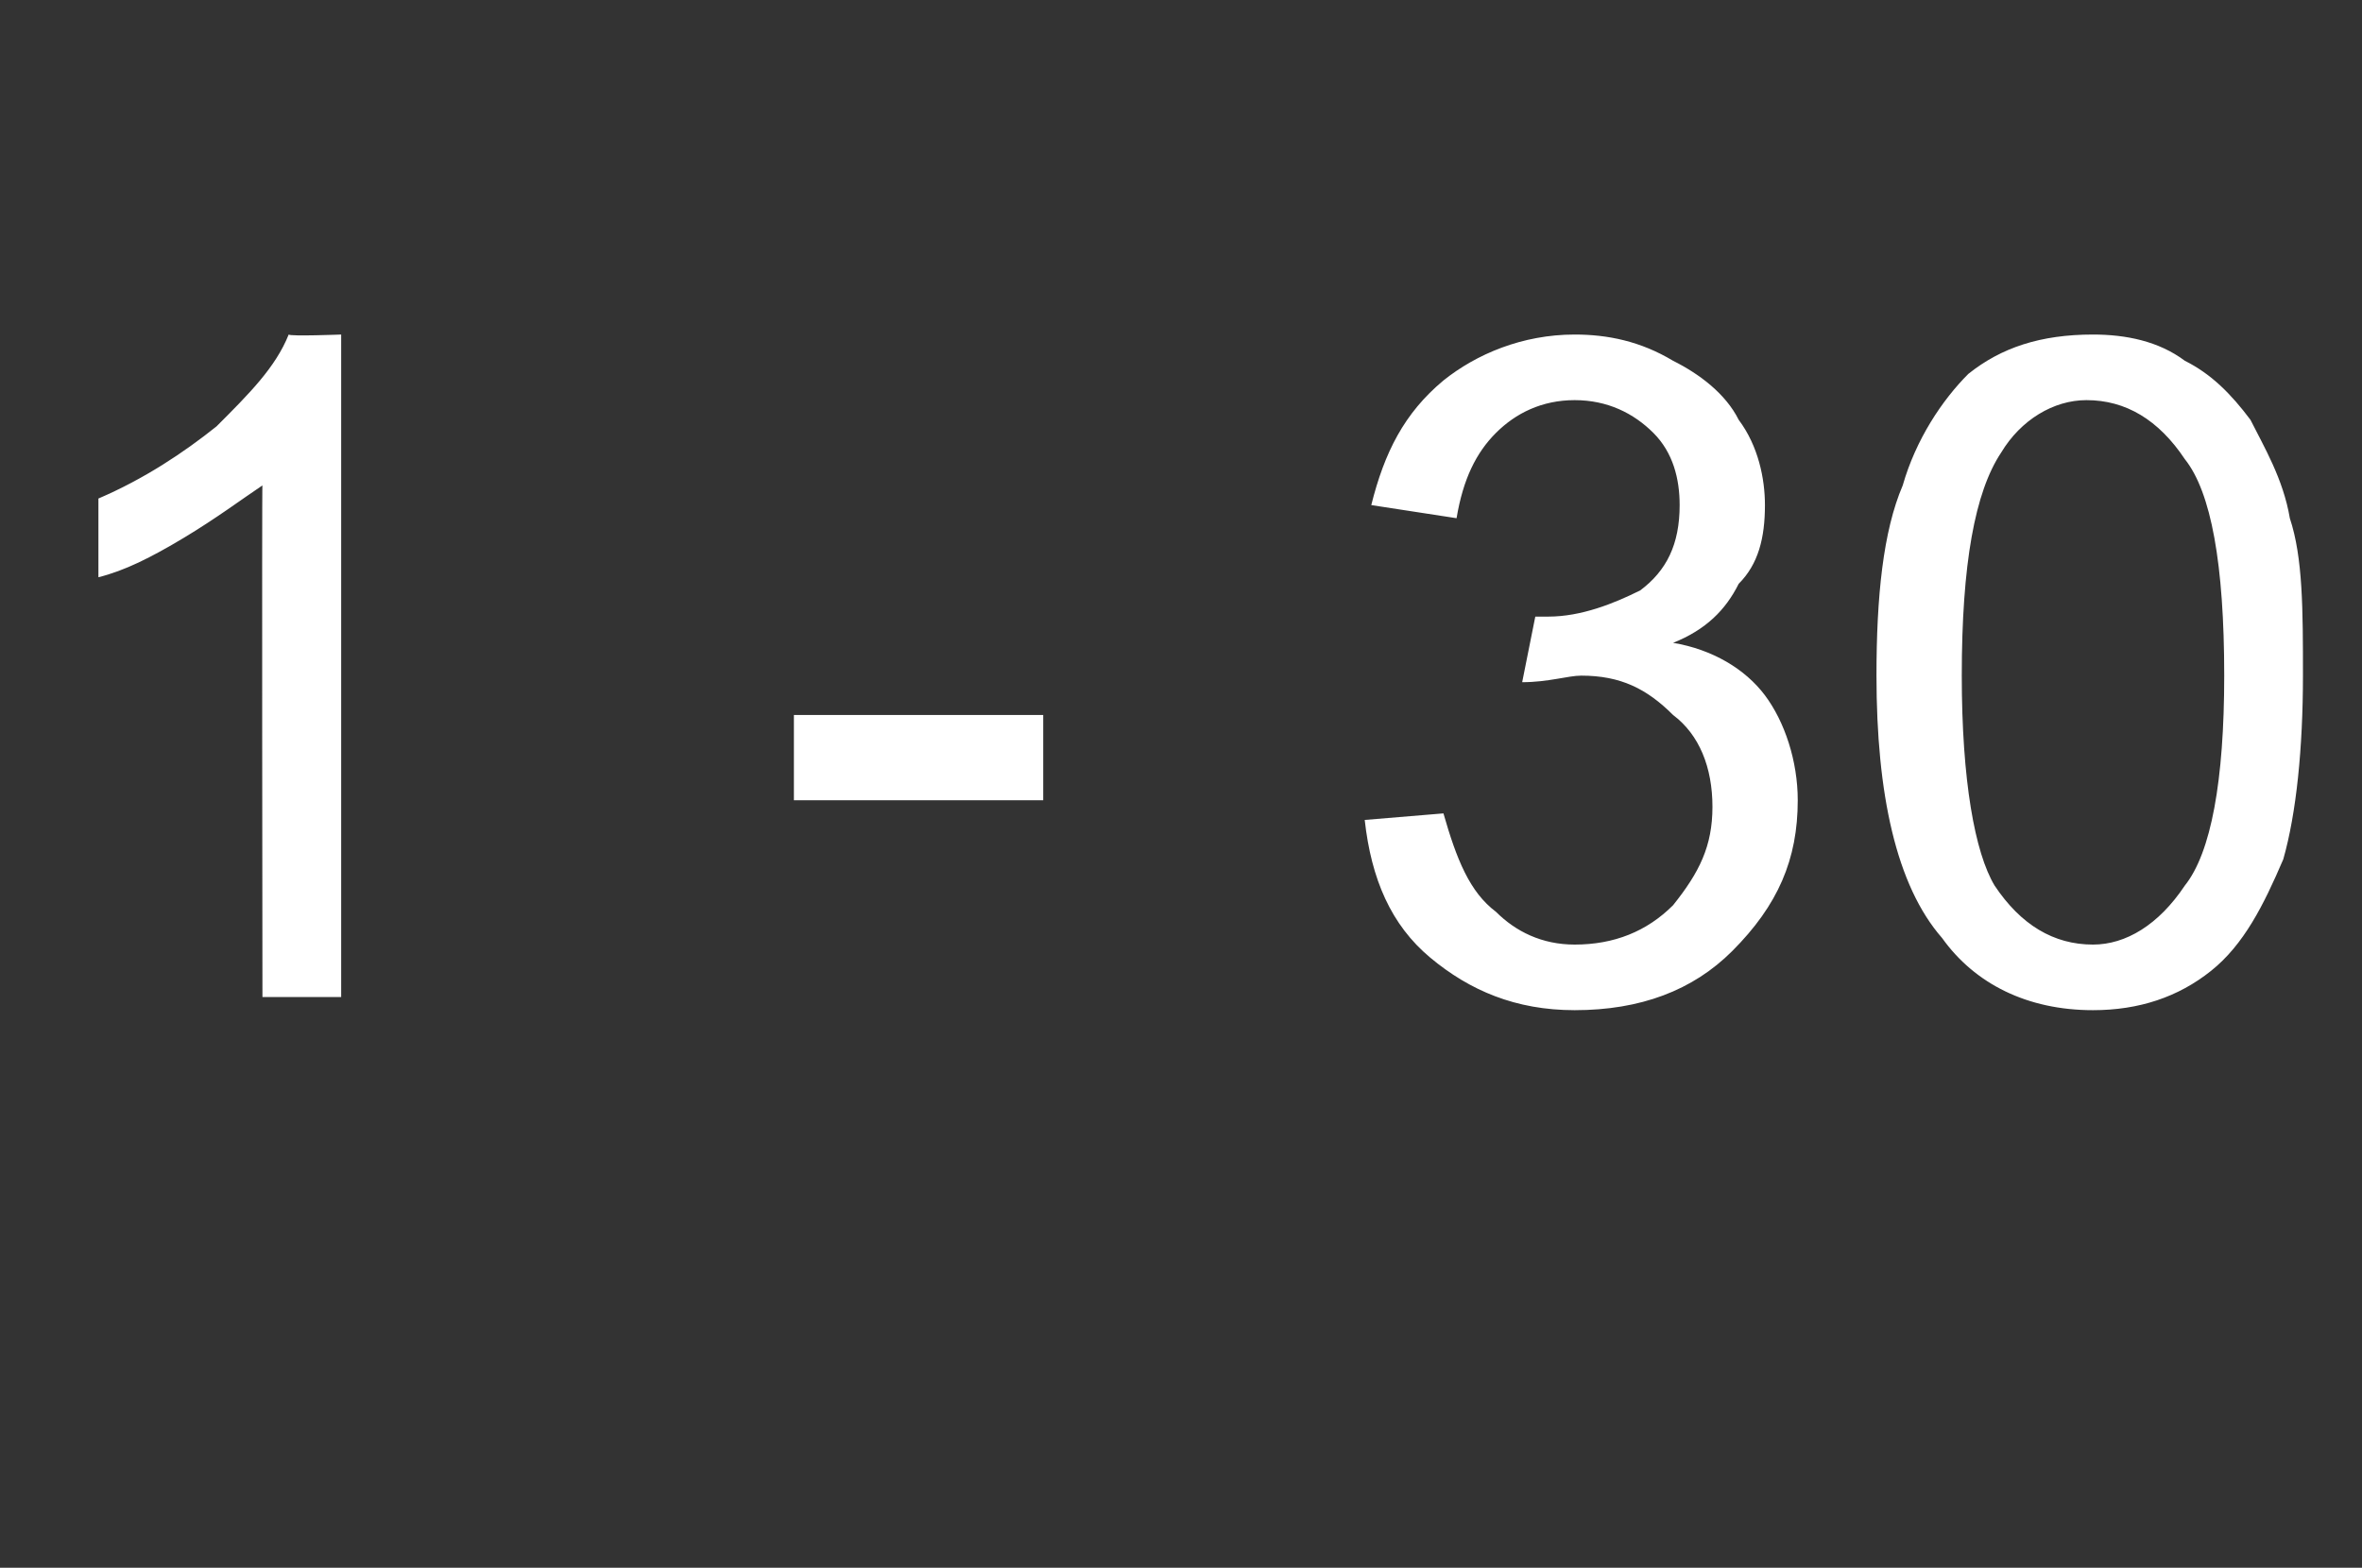 <?xml version="1.0" standalone="no"?><!DOCTYPE svg PUBLIC "-//W3C//DTD SVG 1.1//EN" "http://www.w3.org/Graphics/SVG/1.1/DTD/svg11.dtd"><svg xmlns="http://www.w3.org/2000/svg" version="1.1" width="36px" height="23.9px" viewBox="0 -5 36 23.9" style="top:-5px"><rect x="0" y="-5" width="36" height="23.9" fill="#333333" stroke="none"/>  <desc>1 30</desc>  <defs/>  <g id="Polygon145699">    <path d="M 5.2 10.2 L 4 10.2 C 4 10.2 3.99 2.35 4 2.4 C 3.7 2.6 3.3 2.9 2.8 3.2 C 2.3 3.5 1.9 3.7 1.5 3.8 C 1.5 3.8 1.5 2.6 1.5 2.6 C 2.2 2.3 2.8 1.9 3.3 1.5 C 3.8 1 4.2 0.6 4.4 0.1 C 4.42 0.13 5.2 0.1 5.2 0.1 L 5.2 10.2 Z M 12.1 7.2 L 12.1 5.9 L 15.9 5.9 L 15.9 7.2 L 12.1 7.2 Z M 20.8 7.5 C 20.8 7.5 22 7.4 22 7.4 C 22.2 8.1 22.4 8.6 22.8 8.9 C 23.1 9.2 23.5 9.4 24 9.4 C 24.6 9.4 25.1 9.2 25.5 8.8 C 25.9 8.3 26.1 7.9 26.1 7.3 C 26.1 6.7 25.9 6.2 25.5 5.9 C 25.1 5.5 24.7 5.3 24.1 5.3 C 23.9 5.3 23.6 5.4 23.2 5.4 C 23.2 5.4 23.4 4.4 23.4 4.4 C 23.5 4.4 23.5 4.4 23.6 4.4 C 24.1 4.4 24.6 4.2 25 4 C 25.4 3.7 25.6 3.3 25.6 2.7 C 25.6 2.3 25.5 1.9 25.2 1.6 C 24.9 1.3 24.5 1.1 24 1.1 C 23.5 1.1 23.1 1.3 22.8 1.6 C 22.5 1.9 22.3 2.3 22.2 2.9 C 22.2 2.9 20.9 2.7 20.9 2.7 C 21.1 1.9 21.4 1.3 22 0.8 C 22.5 0.4 23.2 0.1 24 0.1 C 24.5 0.1 25 0.2 25.5 0.5 C 25.9 0.7 26.3 1 26.5 1.4 C 26.8 1.8 26.9 2.3 26.9 2.7 C 26.9 3.2 26.8 3.6 26.5 3.9 C 26.3 4.3 26 4.6 25.5 4.8 C 26.1 4.9 26.6 5.2 26.9 5.6 C 27.2 6 27.4 6.6 27.4 7.2 C 27.4 8.1 27.1 8.8 26.4 9.5 C 25.8 10.1 25 10.4 24 10.4 C 23.1 10.4 22.4 10.1 21.8 9.6 C 21.2 9.1 20.9 8.4 20.8 7.5 Z M 29.6 9.3 C 28.9 8.5 28.6 7.1 28.6 5.3 C 28.6 4.1 28.7 3.1 29 2.4 C 29.2 1.7 29.6 1.1 30 0.7 C 30.5 0.3 31.1 0.1 31.9 0.1 C 32.4 0.1 32.9 0.2 33.3 0.5 C 33.7 0.7 34 1 34.3 1.4 C 34.5 1.8 34.8 2.3 34.9 2.9 C 35.1 3.5 35.1 4.3 35.1 5.3 C 35.1 6.4 35 7.4 34.8 8.1 C 34.5 8.8 34.2 9.4 33.7 9.8 C 33.2 10.2 32.6 10.4 31.9 10.4 C 30.9 10.4 30.1 10 29.6 9.3 C 29.6 9.3 29.6 9.3 29.6 9.3 Z M 30.5 1.9 C 30.1 2.5 29.9 3.6 29.9 5.3 C 29.9 6.9 30.1 8 30.4 8.5 C 30.8 9.1 31.3 9.4 31.9 9.4 C 32.4 9.4 32.9 9.1 33.3 8.5 C 33.7 8 33.9 6.9 33.9 5.3 C 33.9 3.6 33.7 2.5 33.3 2 C 32.9 1.4 32.4 1.1 31.8 1.1 C 31.3 1.1 30.8 1.4 30.5 1.9 C 30.5 1.9 30.5 1.9 30.5 1.9 Z " stroke="none" fill="#ffffff"/>  </g></svg>